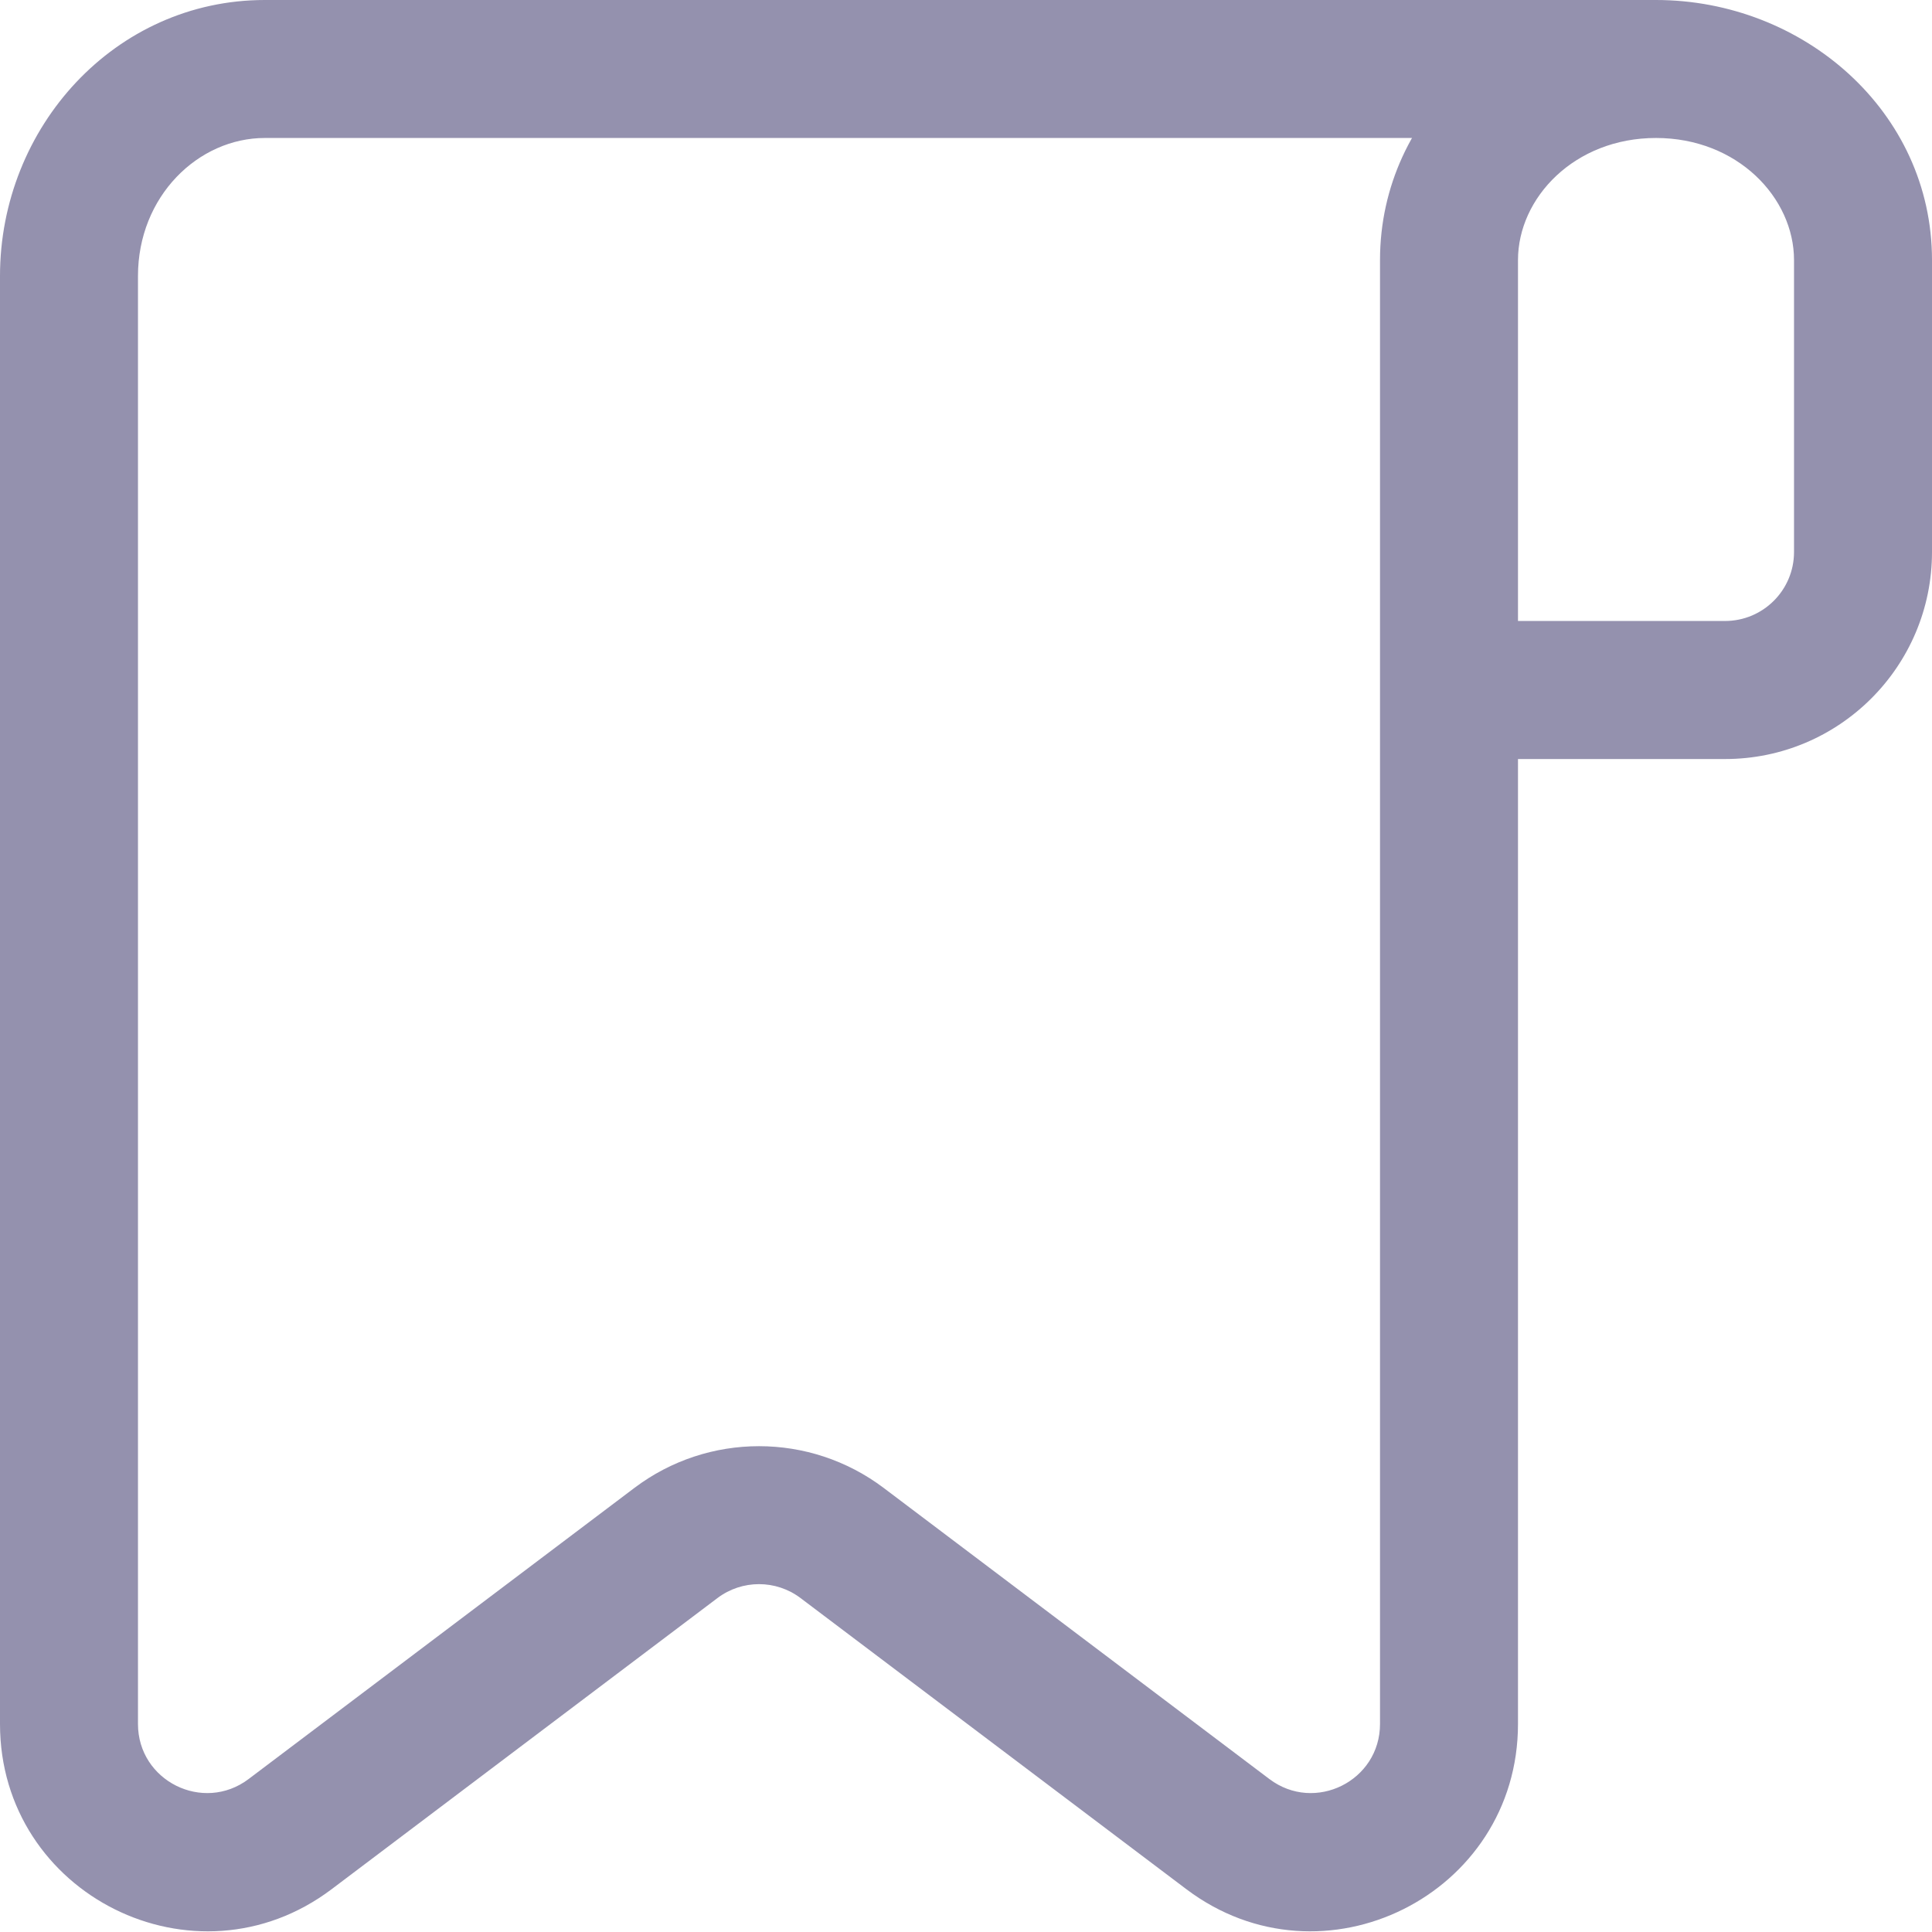 <svg width="24" height="24" viewBox="0 0 24 24" fill="none" xmlns="http://www.w3.org/2000/svg">
<path d="M3.604 22.784L4.12 23.468L3.604 22.784ZM8.396 19.168L8.912 19.852L8.396 19.168ZM10.461 19.168L10.978 18.484L10.461 19.168ZM15.253 22.784L15.769 22.1L15.253 22.784ZM18 7.714C17.527 7.714 17.143 8.098 17.143 8.571C17.143 9.045 17.527 9.429 18 9.429V7.714ZM0 3.429V21.416H1.714V3.429H0ZM4.12 23.468L8.912 19.852L7.88 18.484L3.088 22.1L4.12 23.468ZM9.945 19.852L14.737 23.468L15.769 22.1L10.978 18.484L9.945 19.852ZM18.857 21.416V3.231H17.143V21.416H18.857ZM14.737 23.468C16.431 24.747 18.857 23.538 18.857 21.416H17.143C17.143 22.123 16.334 22.526 15.769 22.1L14.737 23.468ZM8.912 19.852C9.218 19.621 9.639 19.621 9.945 19.852L10.978 18.484C10.061 17.792 8.796 17.792 7.88 18.484L8.912 19.852ZM0 21.416C0 23.538 2.426 24.747 4.12 23.468L3.088 22.1C2.523 22.526 1.714 22.123 1.714 21.416H0ZM18.857 3.231C18.857 2.457 19.559 1.714 20.571 1.714V0C18.744 0 17.143 1.383 17.143 3.231H18.857ZM20.571 1.714C21.584 1.714 22.286 2.457 22.286 3.231H24C24 1.383 22.399 0 20.571 0V1.714ZM22.286 3.231V6.857H24V3.231H22.286ZM21.429 7.714H18V9.429H21.429V7.714ZM22.286 6.857C22.286 7.331 21.902 7.714 21.429 7.714V9.429C22.849 9.429 24 8.277 24 6.857H22.286ZM1.714 3.429C1.714 2.437 2.464 1.714 3.29 1.714V0C1.429 0 0 1.58 0 3.429H1.714ZM3.29 1.714H20.571V0H3.29V1.714Z" fill="#9491AE"/>
</svg>
